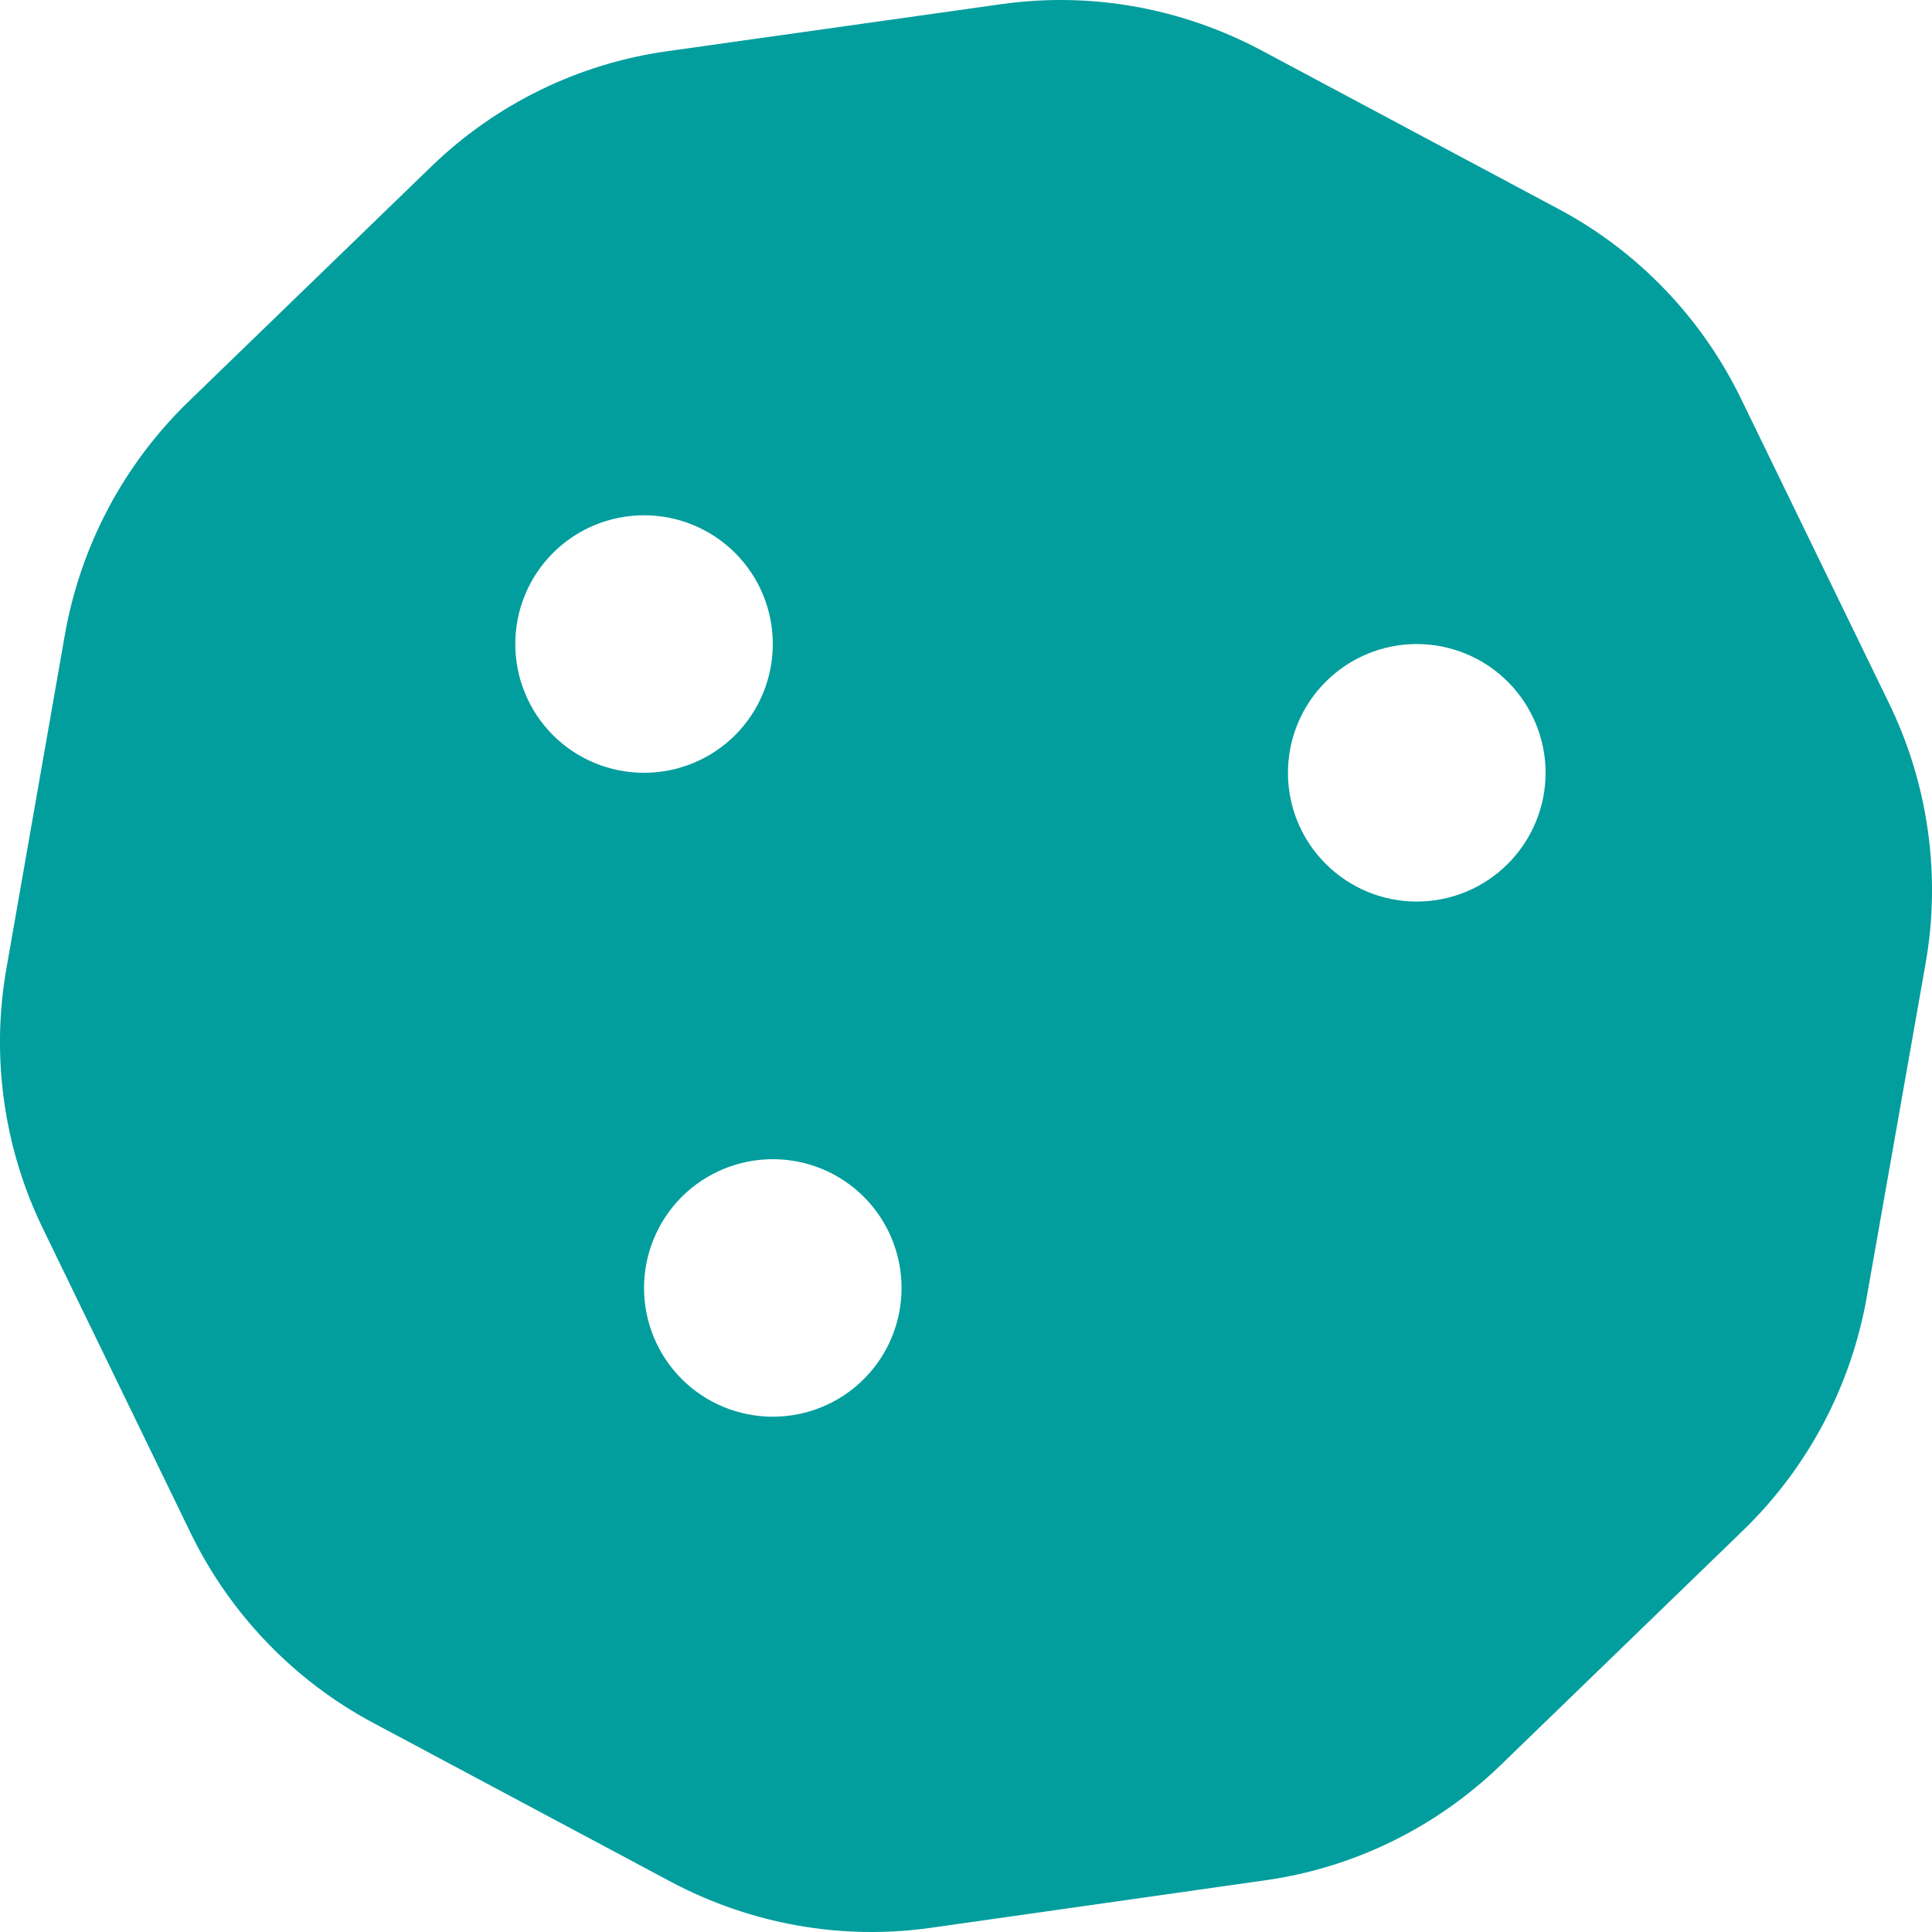 <svg width="14" height="14" viewBox="0 0 14 14" fill="none" xmlns="http://www.w3.org/2000/svg">
<path d="M6.743 13.97C6.099 14.061 5.443 13.944 4.865 13.638L2.707 12.486C2.132 12.18 1.669 11.698 1.383 11.112L0.313 8.907C0.027 8.321 -0.067 7.656 0.047 7.015L0.47 4.6C0.584 3.955 0.896 3.366 1.365 2.911L3.124 1.208C3.594 0.753 4.191 0.461 4.836 0.371L7.257 0.03C7.901 -0.061 8.557 0.056 9.135 0.362L11.293 1.514C11.868 1.82 12.331 2.302 12.617 2.891L13.687 5.093C13.973 5.679 14.067 6.344 13.953 6.985L13.527 9.4C13.413 10.045 13.101 10.634 12.632 11.089L10.876 12.789C10.406 13.244 9.809 13.536 9.164 13.626L6.743 13.97ZM5.6 10.266C5.848 10.266 6.085 10.168 6.26 9.993C6.435 9.818 6.533 9.581 6.533 9.333C6.533 9.086 6.435 8.848 6.26 8.673C6.085 8.498 5.848 8.4 5.6 8.4C5.353 8.4 5.115 8.498 4.94 8.673C4.765 8.848 4.667 9.086 4.667 9.333C4.667 9.581 4.765 9.818 4.94 9.993C5.115 10.168 5.353 10.266 5.6 10.266ZM3.734 4.667C3.734 4.914 3.832 5.152 4.007 5.327C4.182 5.502 4.419 5.6 4.667 5.6C4.914 5.6 5.152 5.502 5.327 5.327C5.502 5.152 5.6 4.914 5.6 4.667C5.6 4.419 5.502 4.182 5.327 4.007C5.152 3.832 4.914 3.734 4.667 3.734C4.419 3.734 4.182 3.832 4.007 4.007C3.832 4.182 3.734 4.419 3.734 4.667ZM10.266 6.533C10.514 6.533 10.751 6.435 10.926 6.26C11.101 6.085 11.2 5.848 11.2 5.6C11.2 5.353 11.101 5.115 10.926 4.94C10.751 4.765 10.514 4.667 10.266 4.667C10.019 4.667 9.782 4.765 9.607 4.94C9.431 5.115 9.333 5.353 9.333 5.6C9.333 5.848 9.431 6.085 9.607 6.26C9.782 6.435 10.019 6.533 10.266 6.533Z" fill="#029E9D"/>
</svg>
